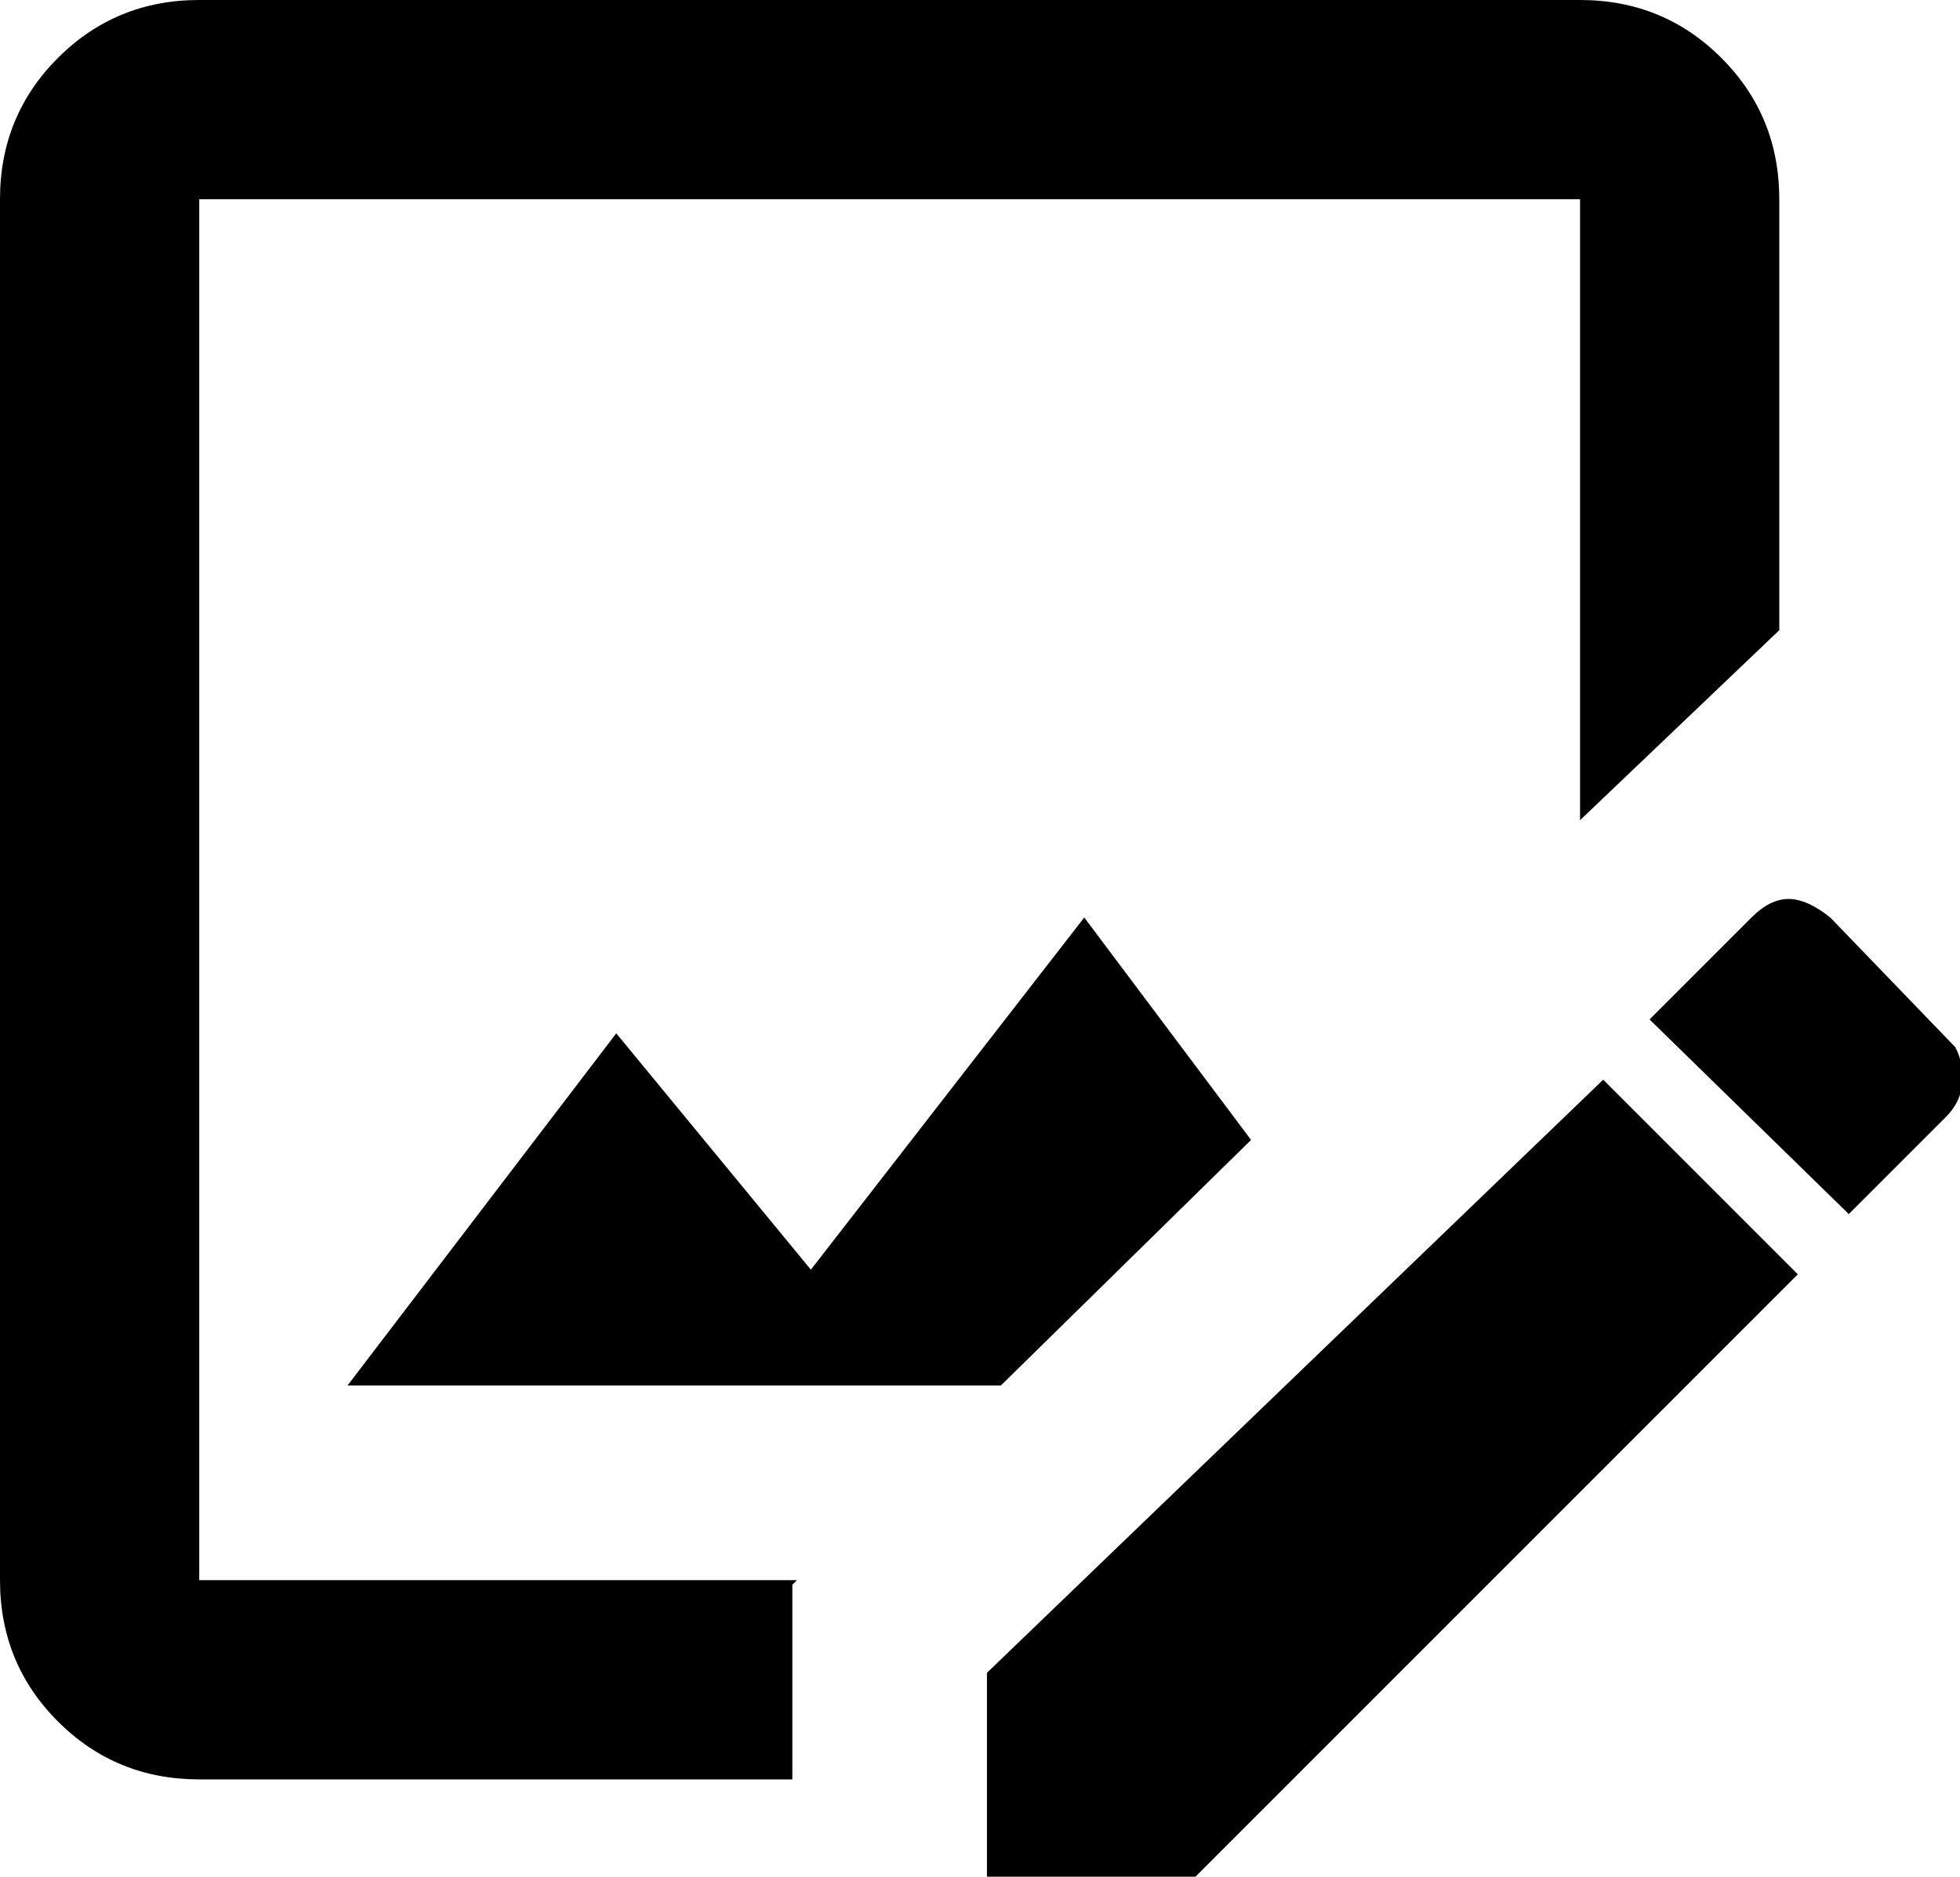 <svg xmlns="http://www.w3.org/2000/svg" viewBox="64 -21 423 405">
      <g transform="scale(1 -1) translate(0 -363)">
        <path d="M484 143 463 122 420 164 442 186Q446 190 450.0 190.0Q454 190 459 186L486 158Q488 154 487.5 150.0Q487 146 484 143ZM277 23V-21H322L452 109L410 151ZM239 110 197 161 139 85H280L334 138L298 186ZM235 23V42L236 43H107V341H405V207L448 248V341Q448 359 435.5 371.5Q423 384 405 384H107Q89 384 76.5 371.5Q64 359 64 341V43Q64 25 76.5 12.5Q89 0 107 0H235Z" />
      </g>
    </svg>